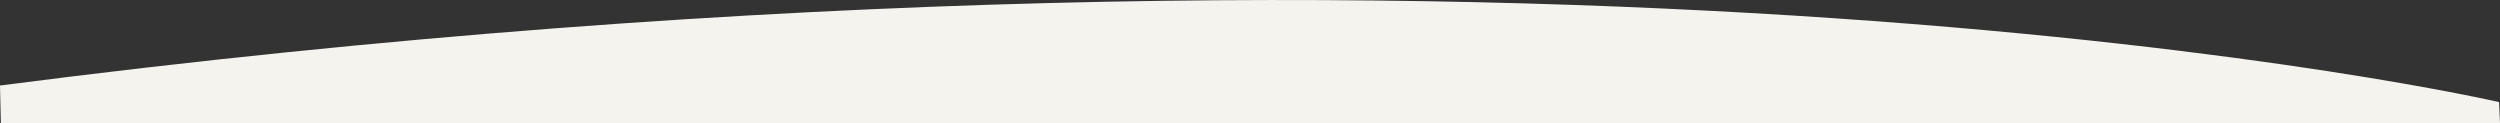 <svg xmlns="http://www.w3.org/2000/svg" viewBox="0 0 1395.53 68.78"><rect x="0" y="0" width="1395.53" height="68.78" fill="#333333" stroke="none"/><defs><style>.cls-1{fill:#f5f3ed;}</style></defs><g id="Layer_2" data-name="Layer 2"><g id="Layer_1-2" data-name="Layer 1"><path class="cls-1" d="M1395.53,68.78,1395,57S869.76-64.8,0,47.74l.49,21Z"/></g></g></svg>